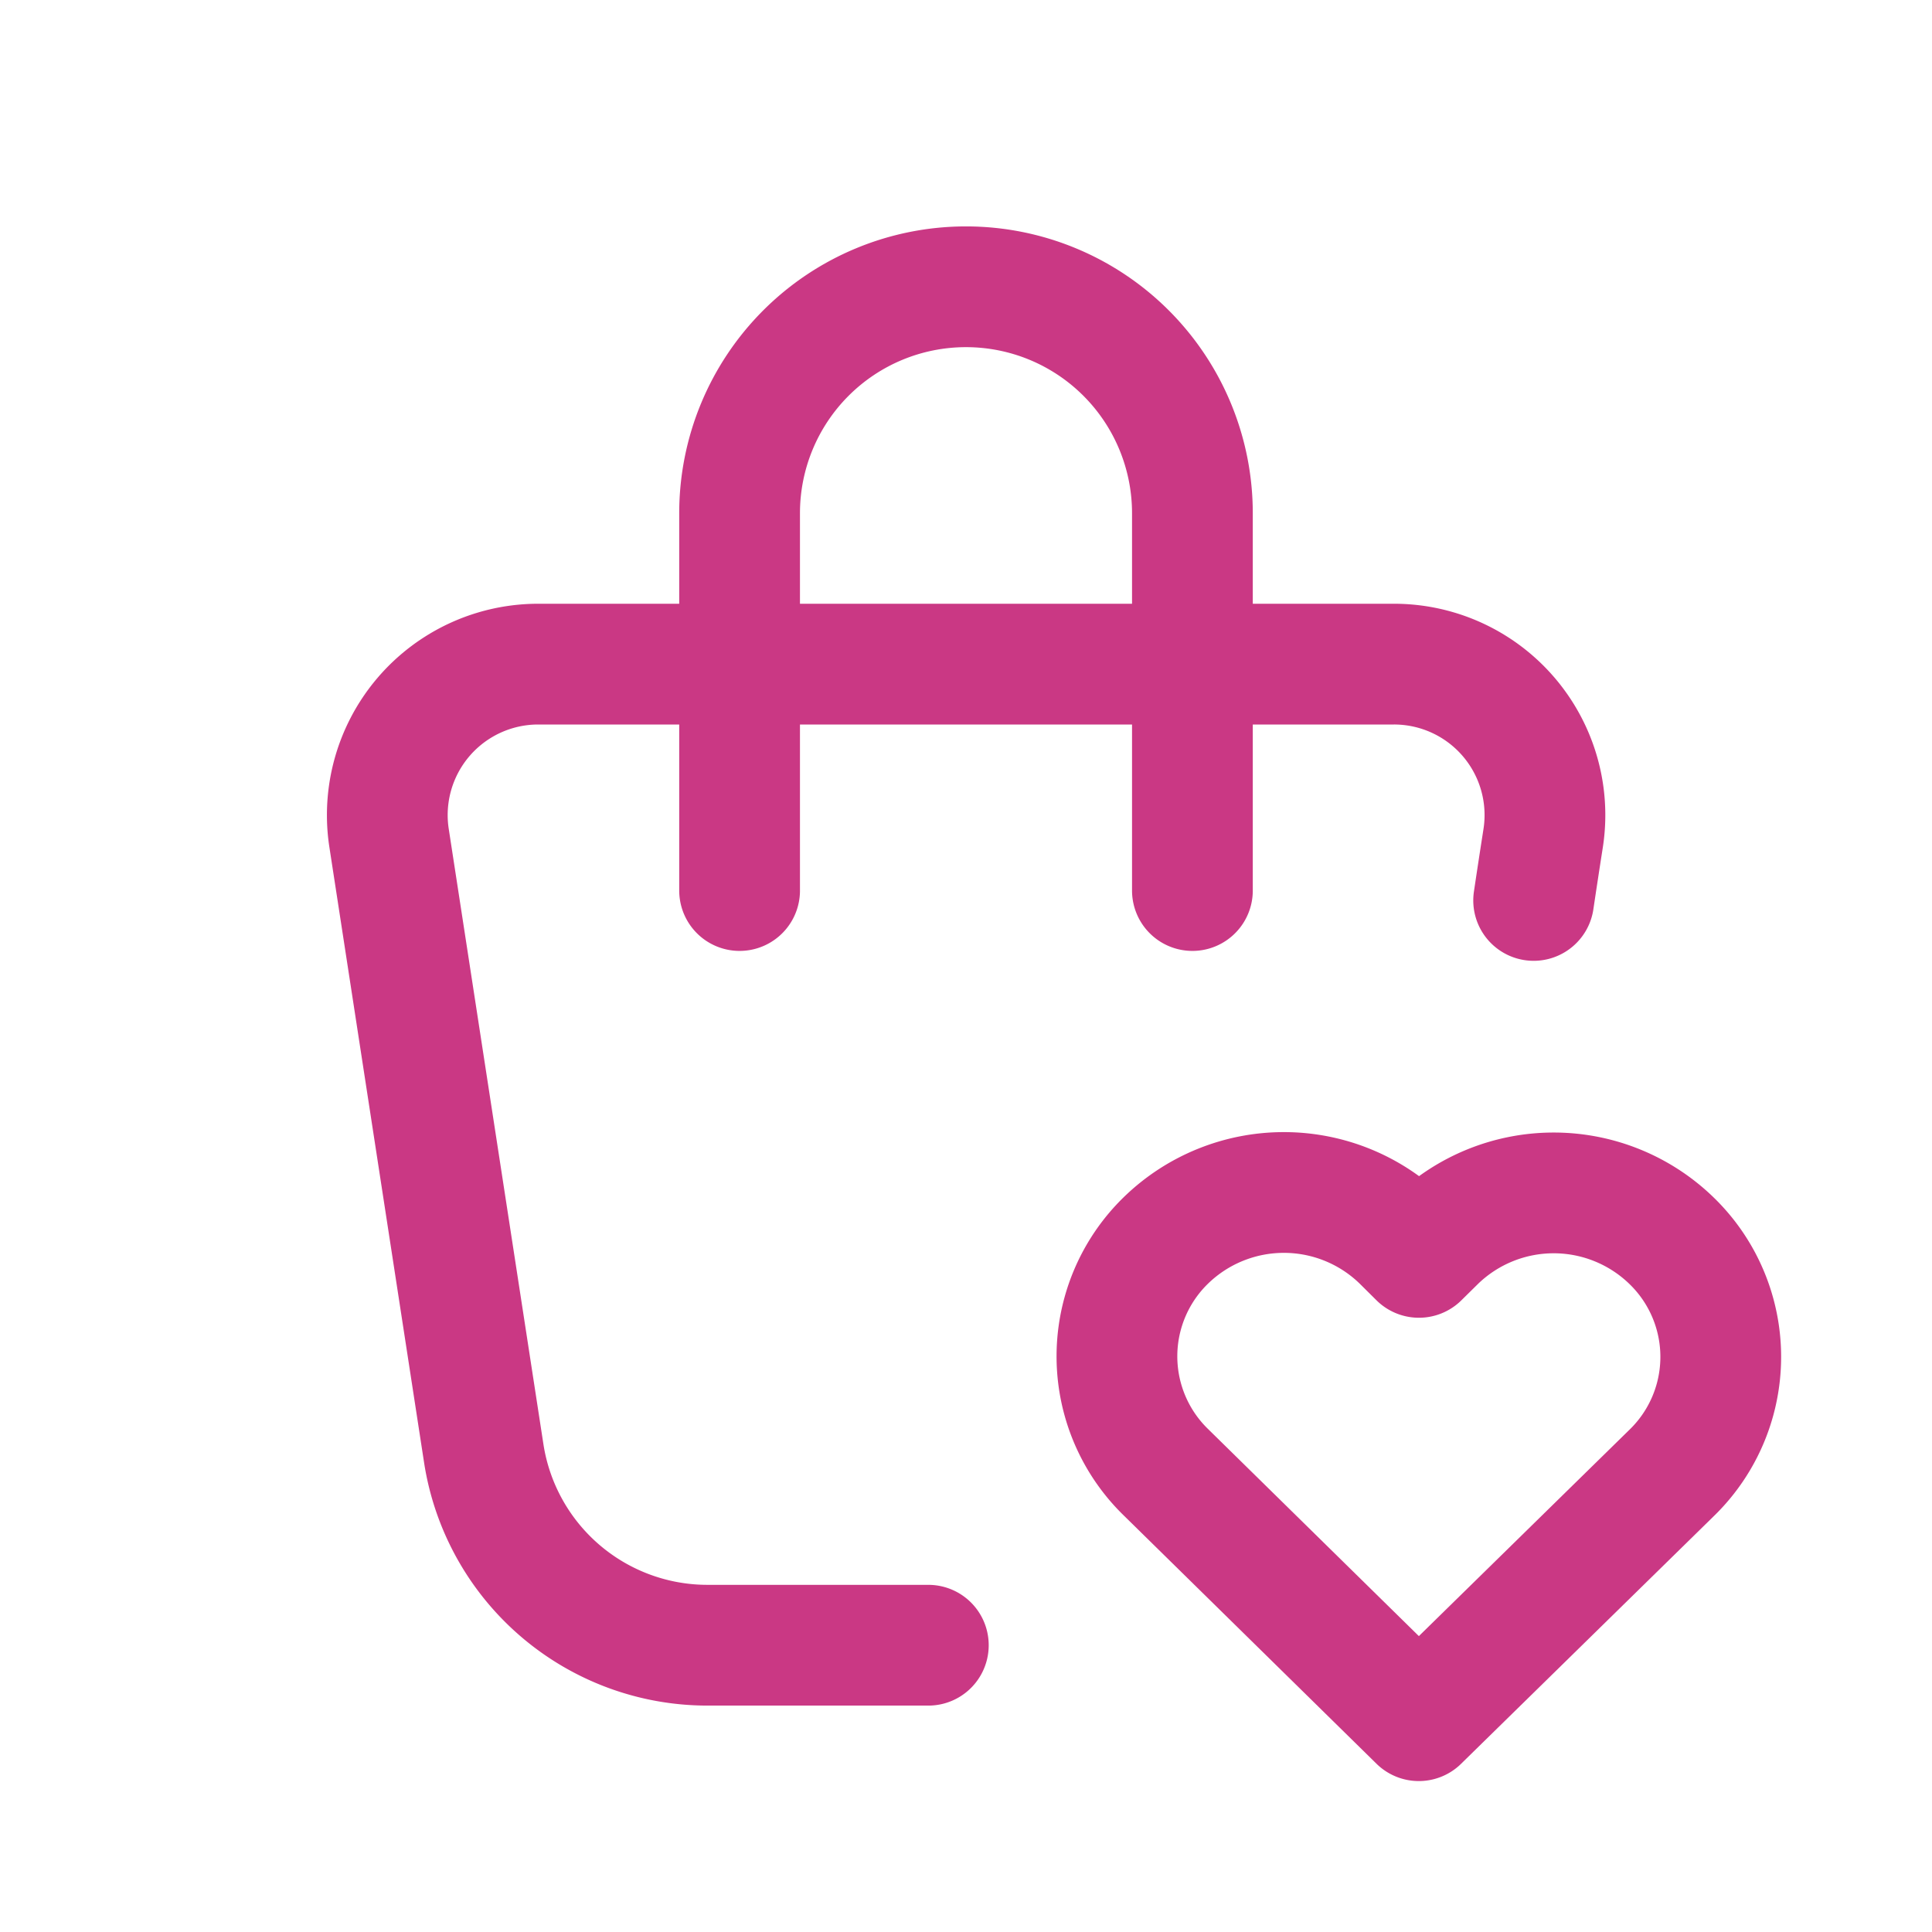 <svg xmlns="http://www.w3.org/2000/svg" viewBox="-0.5 -0.5 16 16" fill="none" stroke="#ca3884" stroke-linecap="round" stroke-linejoin="round" id="Shopping-Bag-Heart--Streamline-Tabler" height="24" width="24"><desc>Shopping Bag Heart Streamline Icon: https://streamlinehq.com</desc><path d="M7.188 13.125H5.359a1.875 1.875 0 0 1 -1.853 -1.59l-0.784 -5.095A1.25 1.25 0 0 1 3.957 5H11.044a1.25 1.25 0 0 1 1.236 1.44c-0.036 0.23 -0.062 0.403 -0.079 0.517" stroke-width="1"></path><path d="M5.625 6.875V3.75a1.875 1.875 0 0 1 3.75 0v3.125" stroke-width="1"></path><path d="m11.25 13.75 2.094 -2.052a1.339 1.339 0 0 0 0.003 -1.919 1.401 1.401 0 0 0 -1.956 -0.004l-0.14 0.138 -0.139 -0.138a1.401 1.401 0 0 0 -1.955 -0.004 1.339 1.339 0 0 0 -0.004 1.919L11.25 13.75z" stroke-width="1"></path></svg>